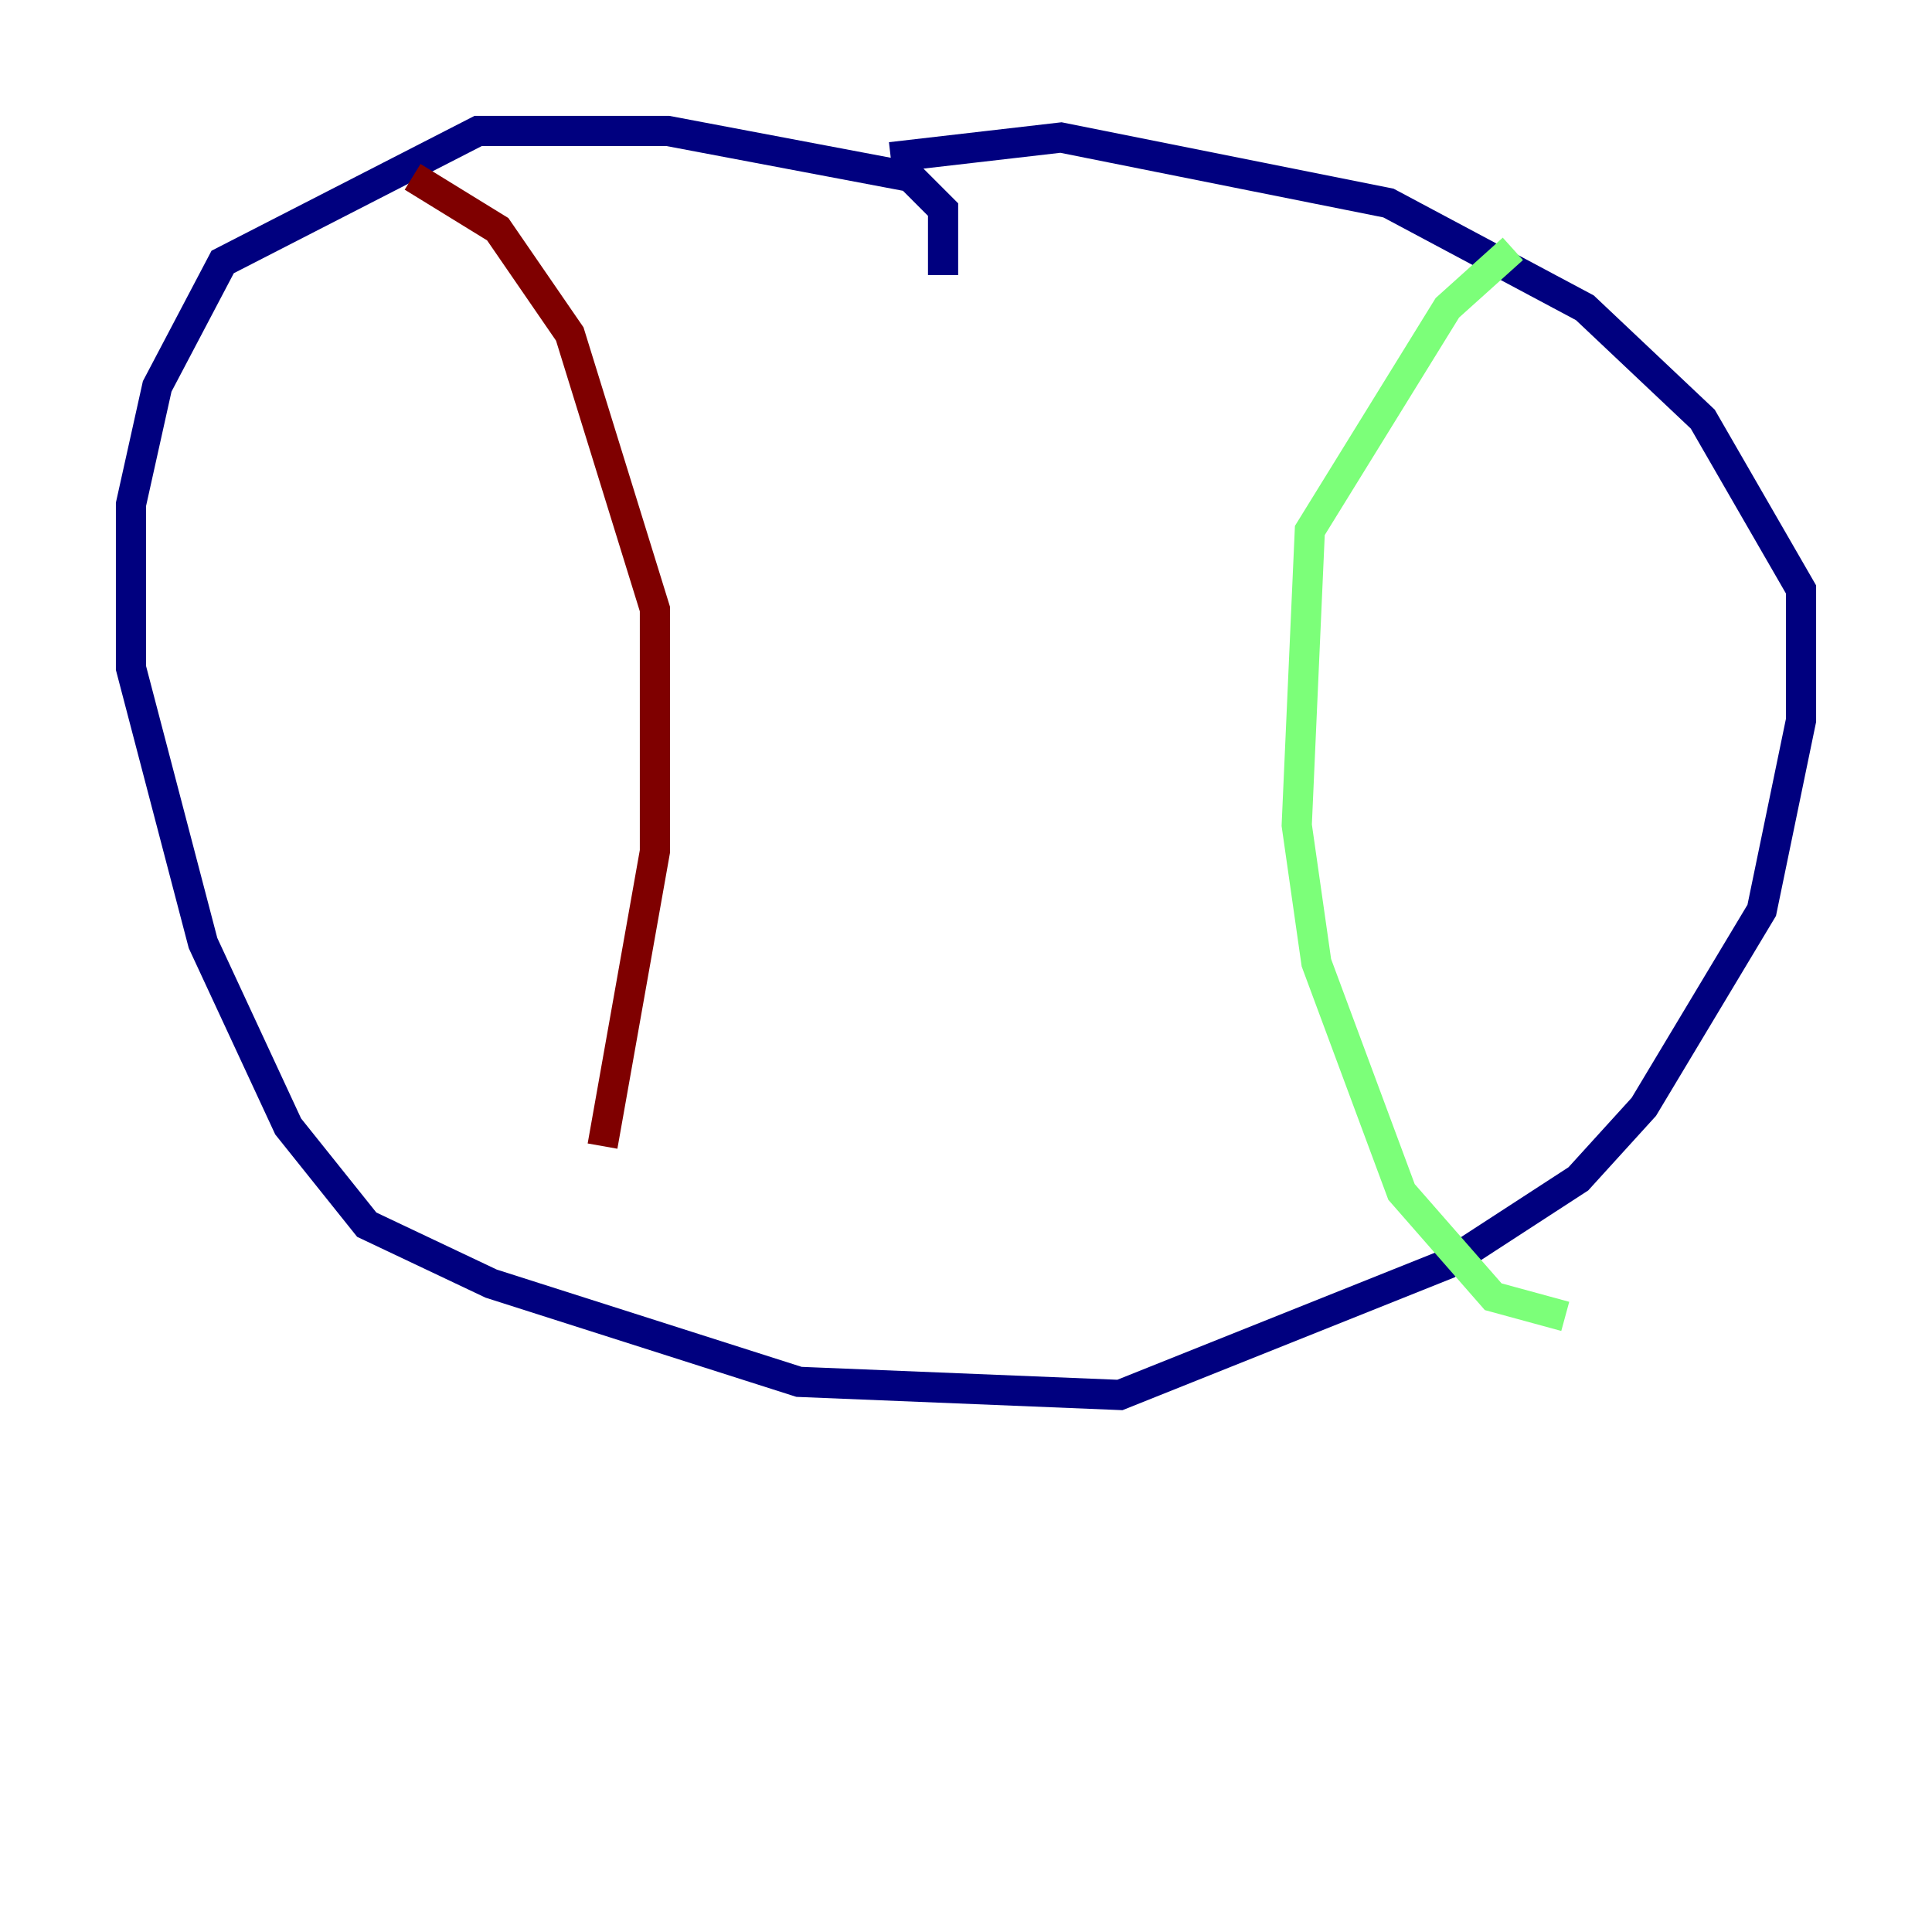 <?xml version="1.0" encoding="utf-8" ?>
<svg baseProfile="tiny" height="128" version="1.2" viewBox="0,0,128,128" width="128" xmlns="http://www.w3.org/2000/svg" xmlns:ev="http://www.w3.org/2001/xml-events" xmlns:xlink="http://www.w3.org/1999/xlink"><defs /><polyline fill="none" points="62.481,18.224 62.481,13.885 60.312,11.715 44.258,8.678 31.675,8.678 14.752,17.356 10.414,25.6 8.678,33.41 8.678,44.258 13.451,62.481 19.091,74.63 24.298,81.139 32.542,85.044 52.936,91.552 74.197,92.42 95.891,83.742 104.57,78.102 108.909,73.329 116.719,60.312 119.322,47.729 119.322,39.051 112.814,27.77 105.003,20.393 91.986,13.451 70.291,9.112 59.01,10.414" stroke="#00007f" stroke-width="2" /><polyline fill="none" points="100.231,16.488 95.891,20.393 86.78,35.146 85.912,54.671 87.214,63.783 92.854,78.969 98.929,85.912 103.702,87.214" stroke="#7cff79" stroke-width="2" /><polyline fill="none" points="27.336,11.715 32.976,15.186 37.749,22.129 43.39,40.352 43.39,56.407 39.919,75.932" stroke="#7f0000" stroke-width="2" /></svg>